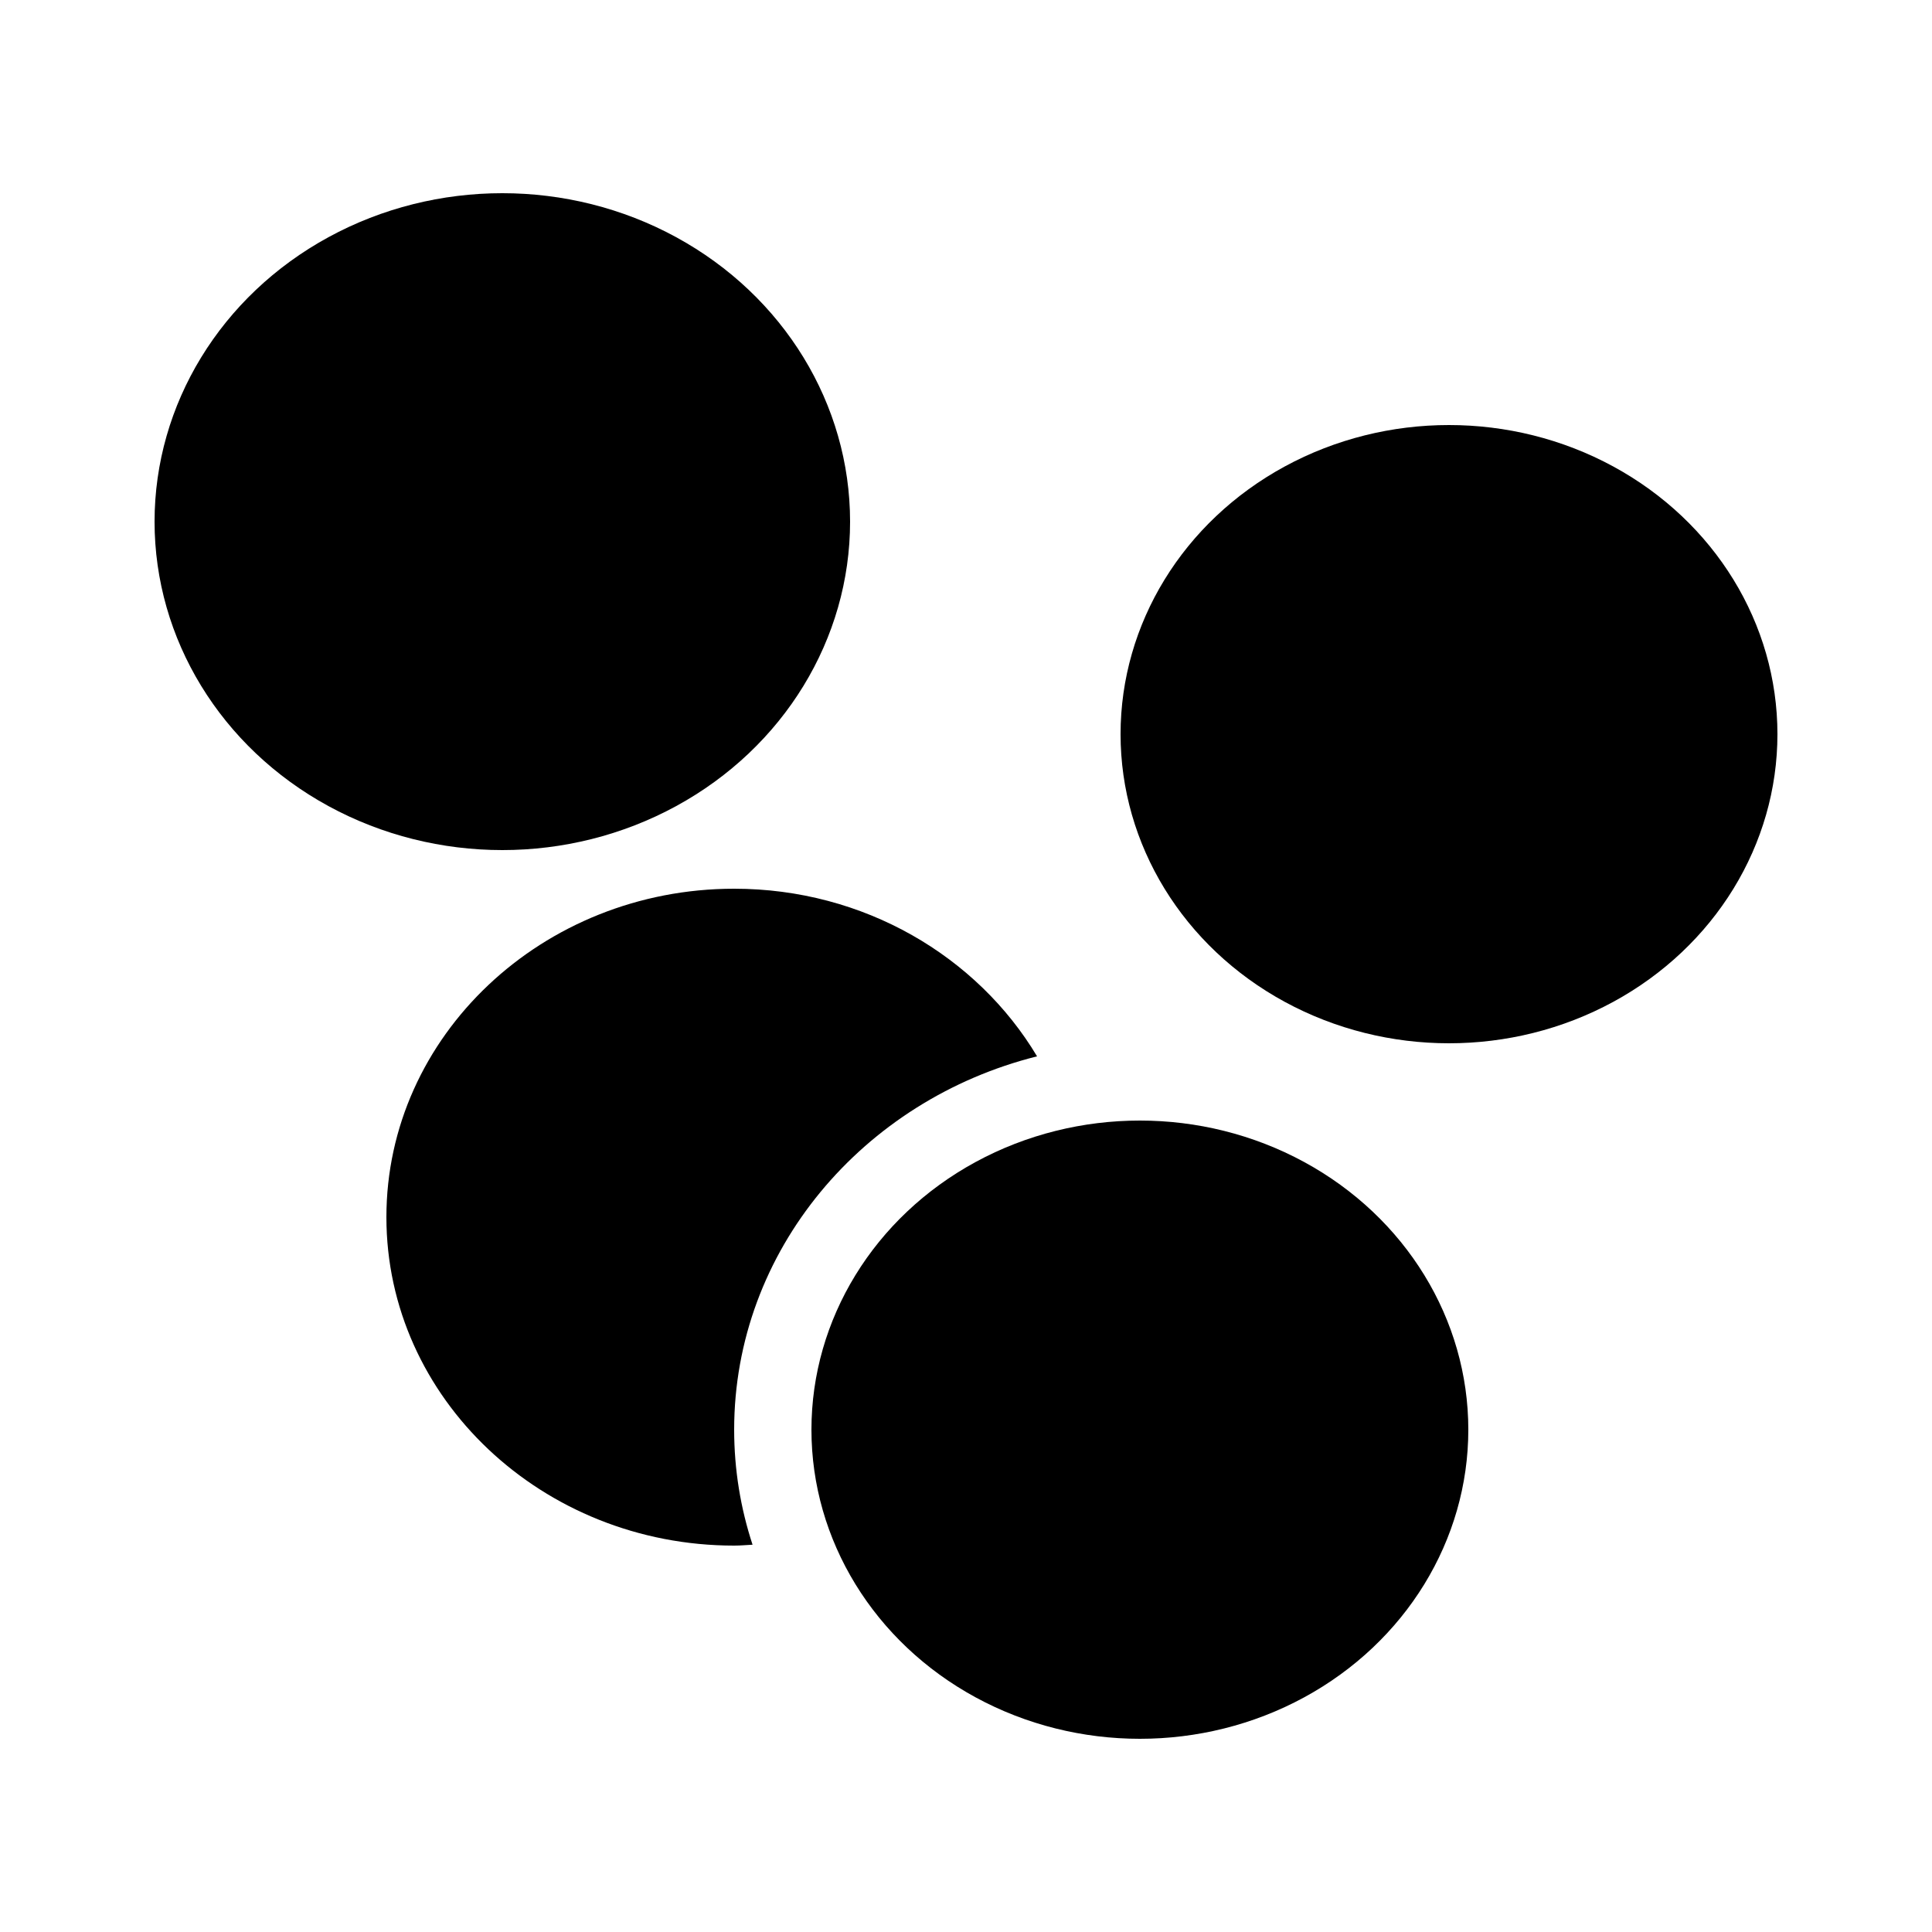 <?xml version="1.0" encoding="iso-8859-1"?>
<!-- Generator: Adobe Illustrator 23.0.3, SVG Export Plug-In . SVG Version: 6.00 Build 0)  -->
<svg version="1.1" id="Layer_1" xmlns="http://www.w3.org/2000/svg" xmlns:xlink="http://www.w3.org/1999/xlink" x="0px" y="0px"
	 viewBox="0 0 50 50" style="enable-background:new 0 0 50 50;" xml:space="preserve">
<g>
	<ellipse cx="13" cy="13.5" rx="9" ry="8.5"/>
	<ellipse cx="37.5" cy="19" rx="8.5" ry="8"/>
	<path d="M26.839,27.338C25.294,24.753,22.361,23,19,23c-4.962,0-9,3.813-9,8.5s4.038,8.5,9,8.5c0.161,0,0.317-0.015,0.476-0.023
		C19.167,39.036,19,38.036,19,37C19,32.363,22.336,28.465,26.839,27.338z"/>
	<ellipse cx="29.5" cy="37" rx="8.5" ry="8"/>
</g>
</svg>
